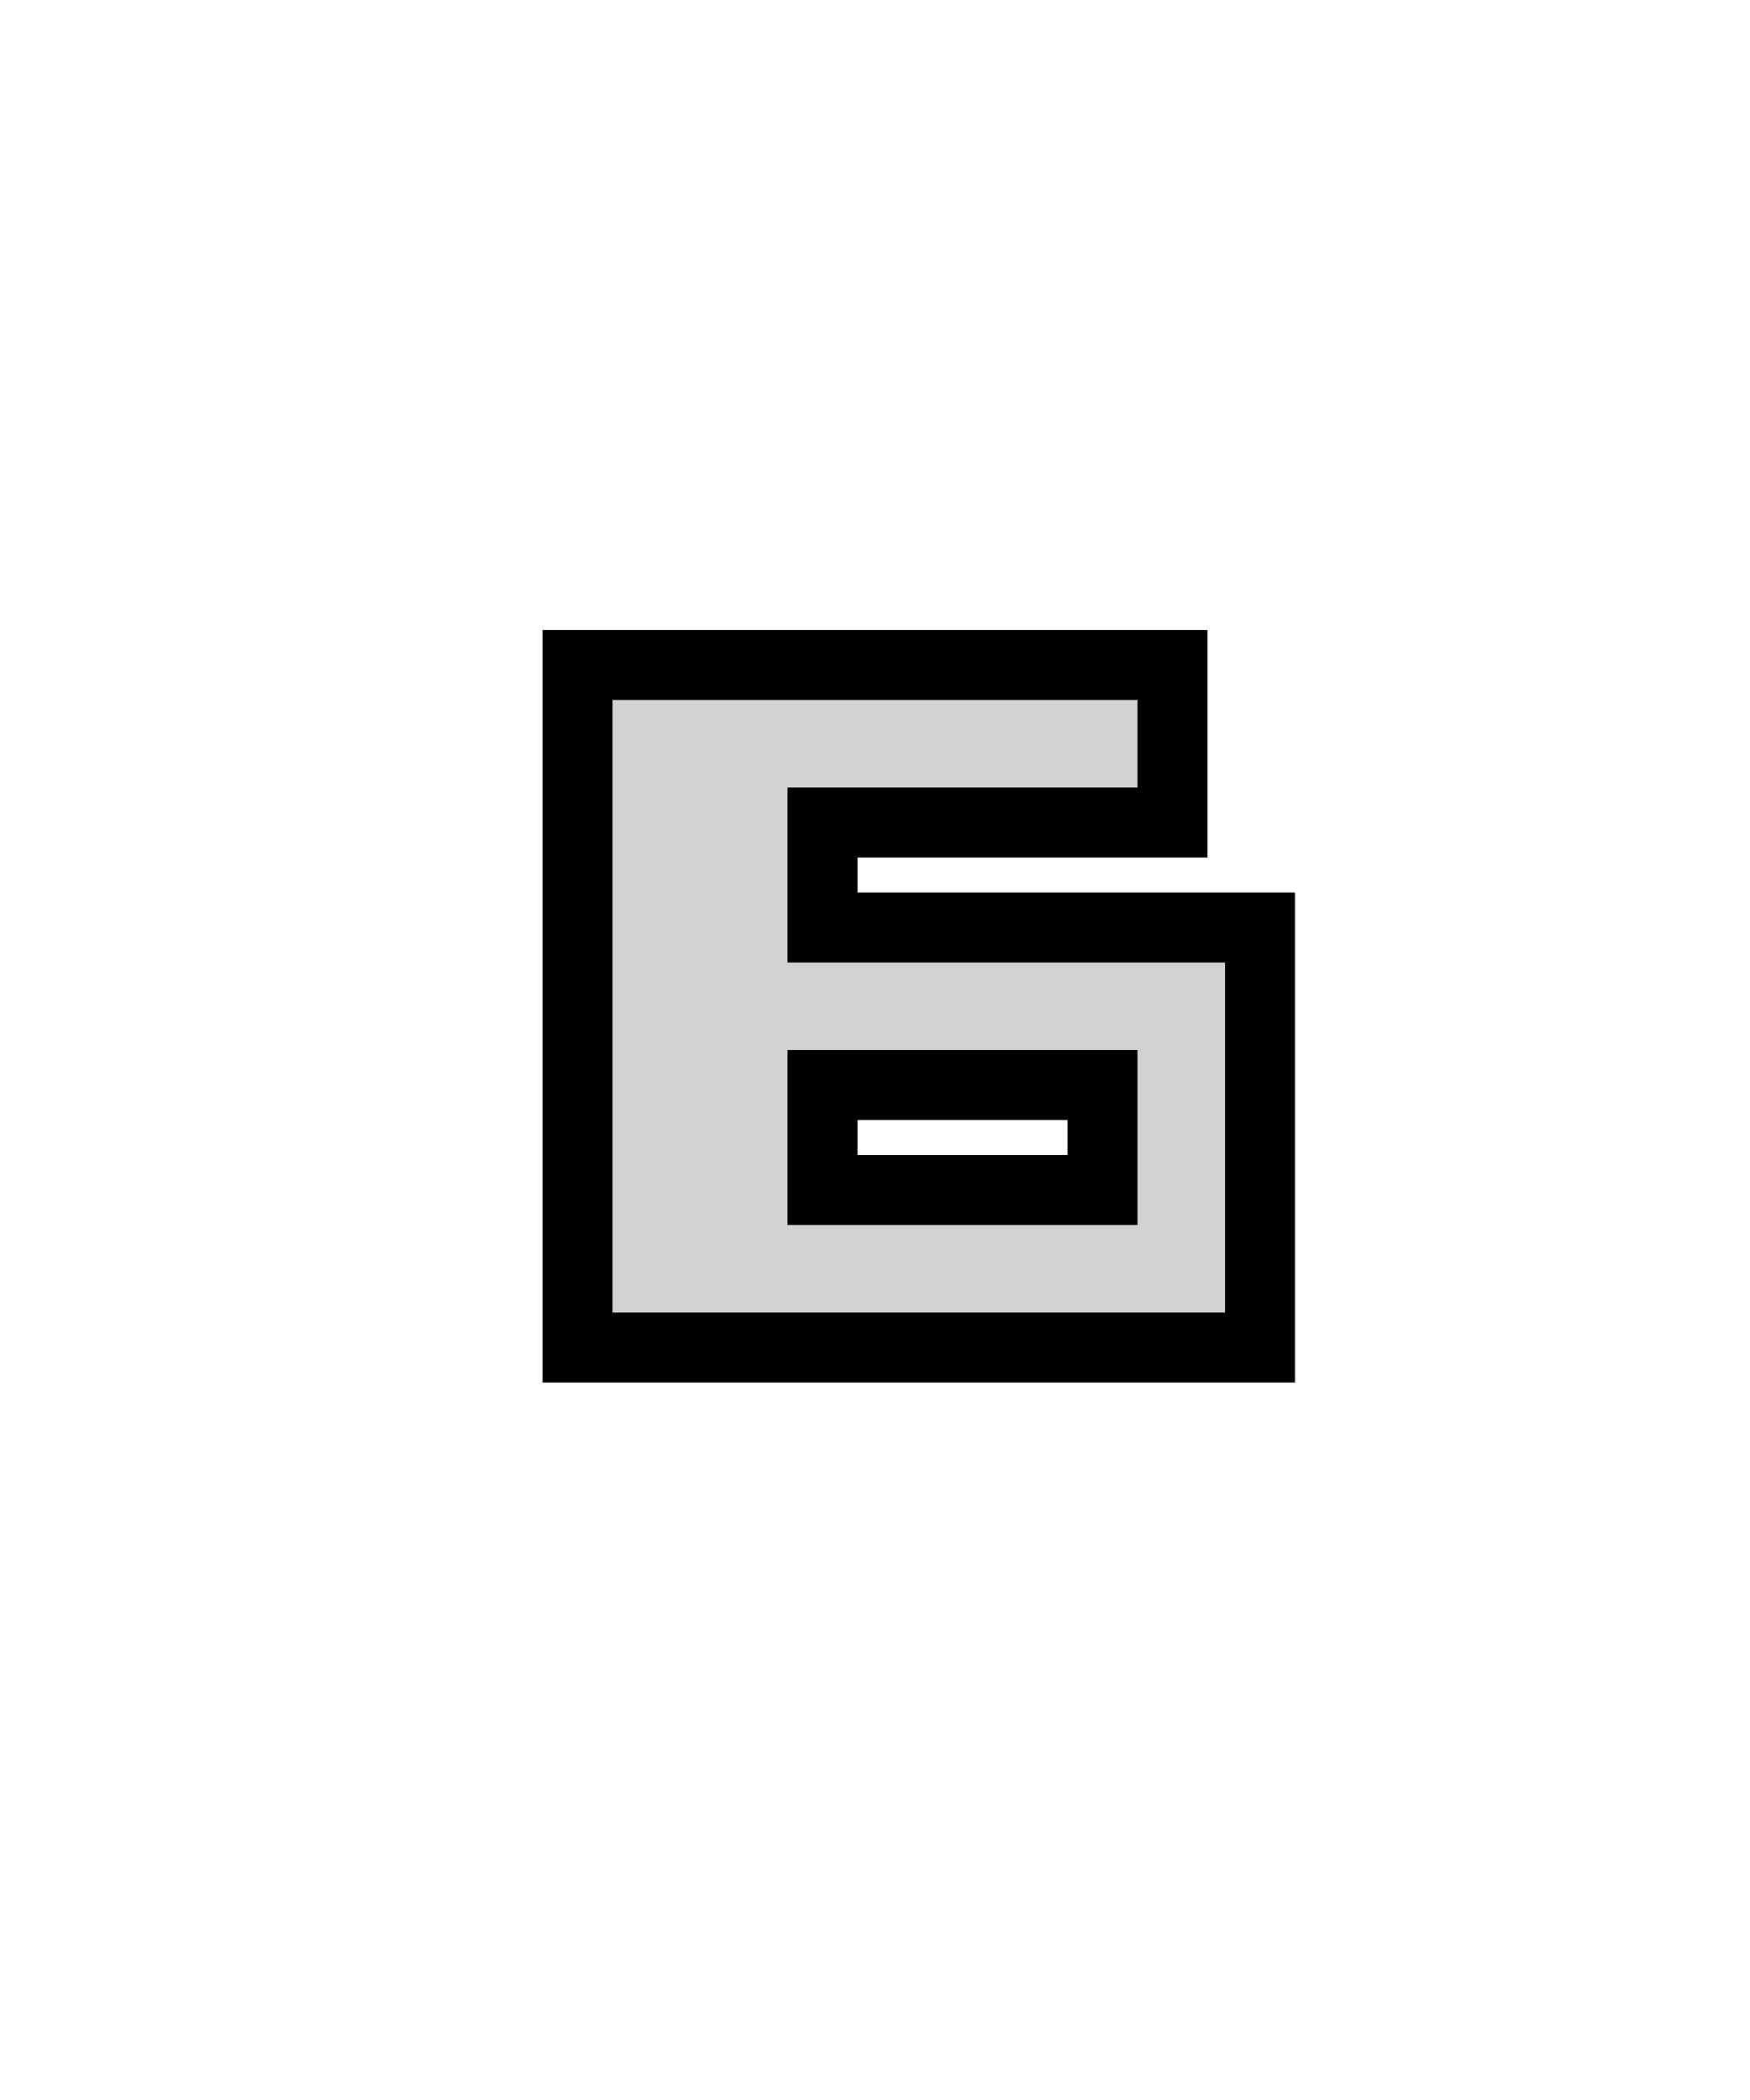 <svg xmlns="http://www.w3.org/2000/svg" xmlns:svg="http://www.w3.org/2000/svg" id="svg54" width="20" height="24" version="1.1"><path style="stroke:#000001;stroke-width:1.6" id="path50" d="m 7,8 v 7 h 7 V 11 H 9 V 9 h 4 V 8 Z m 2,4 h 4 v 2 H 9 Z"/><path style="fill:#d2d2d1" id="path52" d="m 7,8 v 7 h 7 V 11 H 9 V 9 h 4 V 8 Z m 2,4 h 4 v 2 H 9 Z"/></svg>